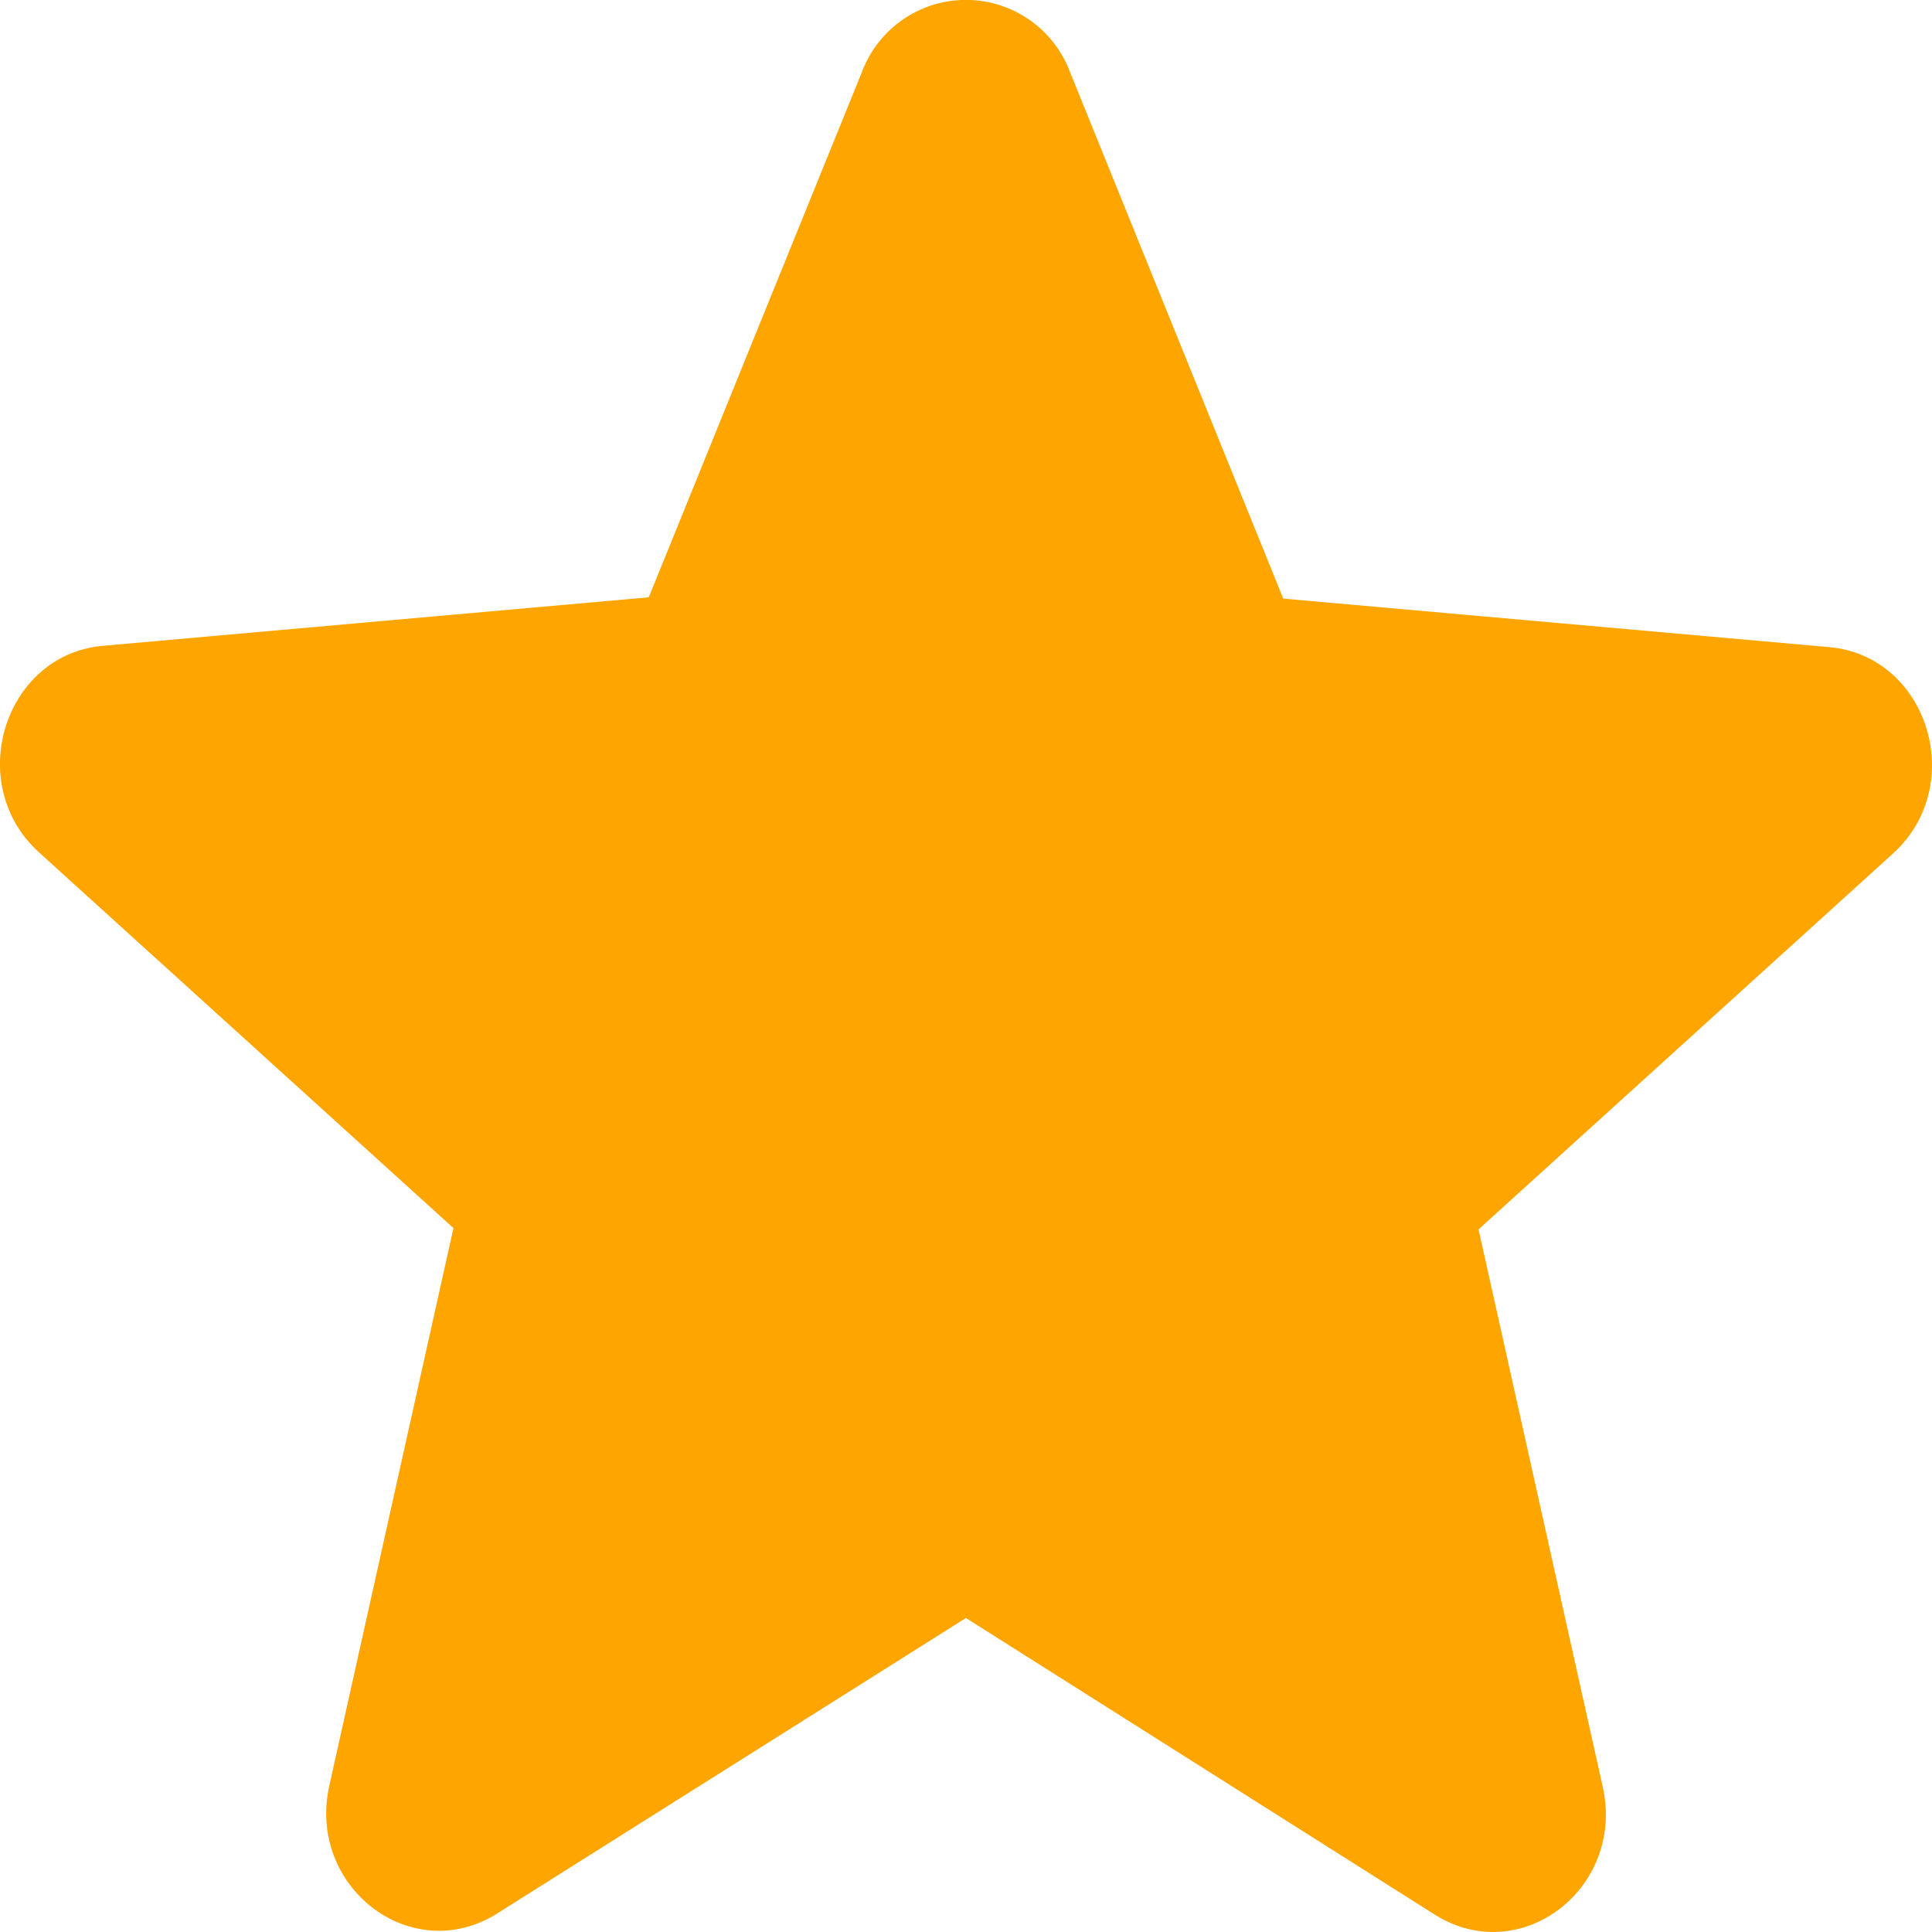     <svg clip="star-rating_icon" width="24" height="24" xmlns="http://www.w3.org/2000/svg" class="star-rating__icon"
      viewBox="0 0 24 24" fill="orange" role="presentation">
      <path
        d="M12 20.1l5.82 3.682c1.066.675 2.37-.322 2.09-1.584l-1.543-6.926 5.146-4.667c.94-.85.435-2.465-.799-2.567l-6.773-.602L13.29.89a1.38 1.38 0 0 0-2.581 0l-2.65 6.53-6.774.602C.052 8.126-.453 9.74.486 10.59l5.147 4.666-1.542 6.926c-.28 1.262 1.023 2.26 2.09 1.585L12 20.099z">
      </path>
    </svg>